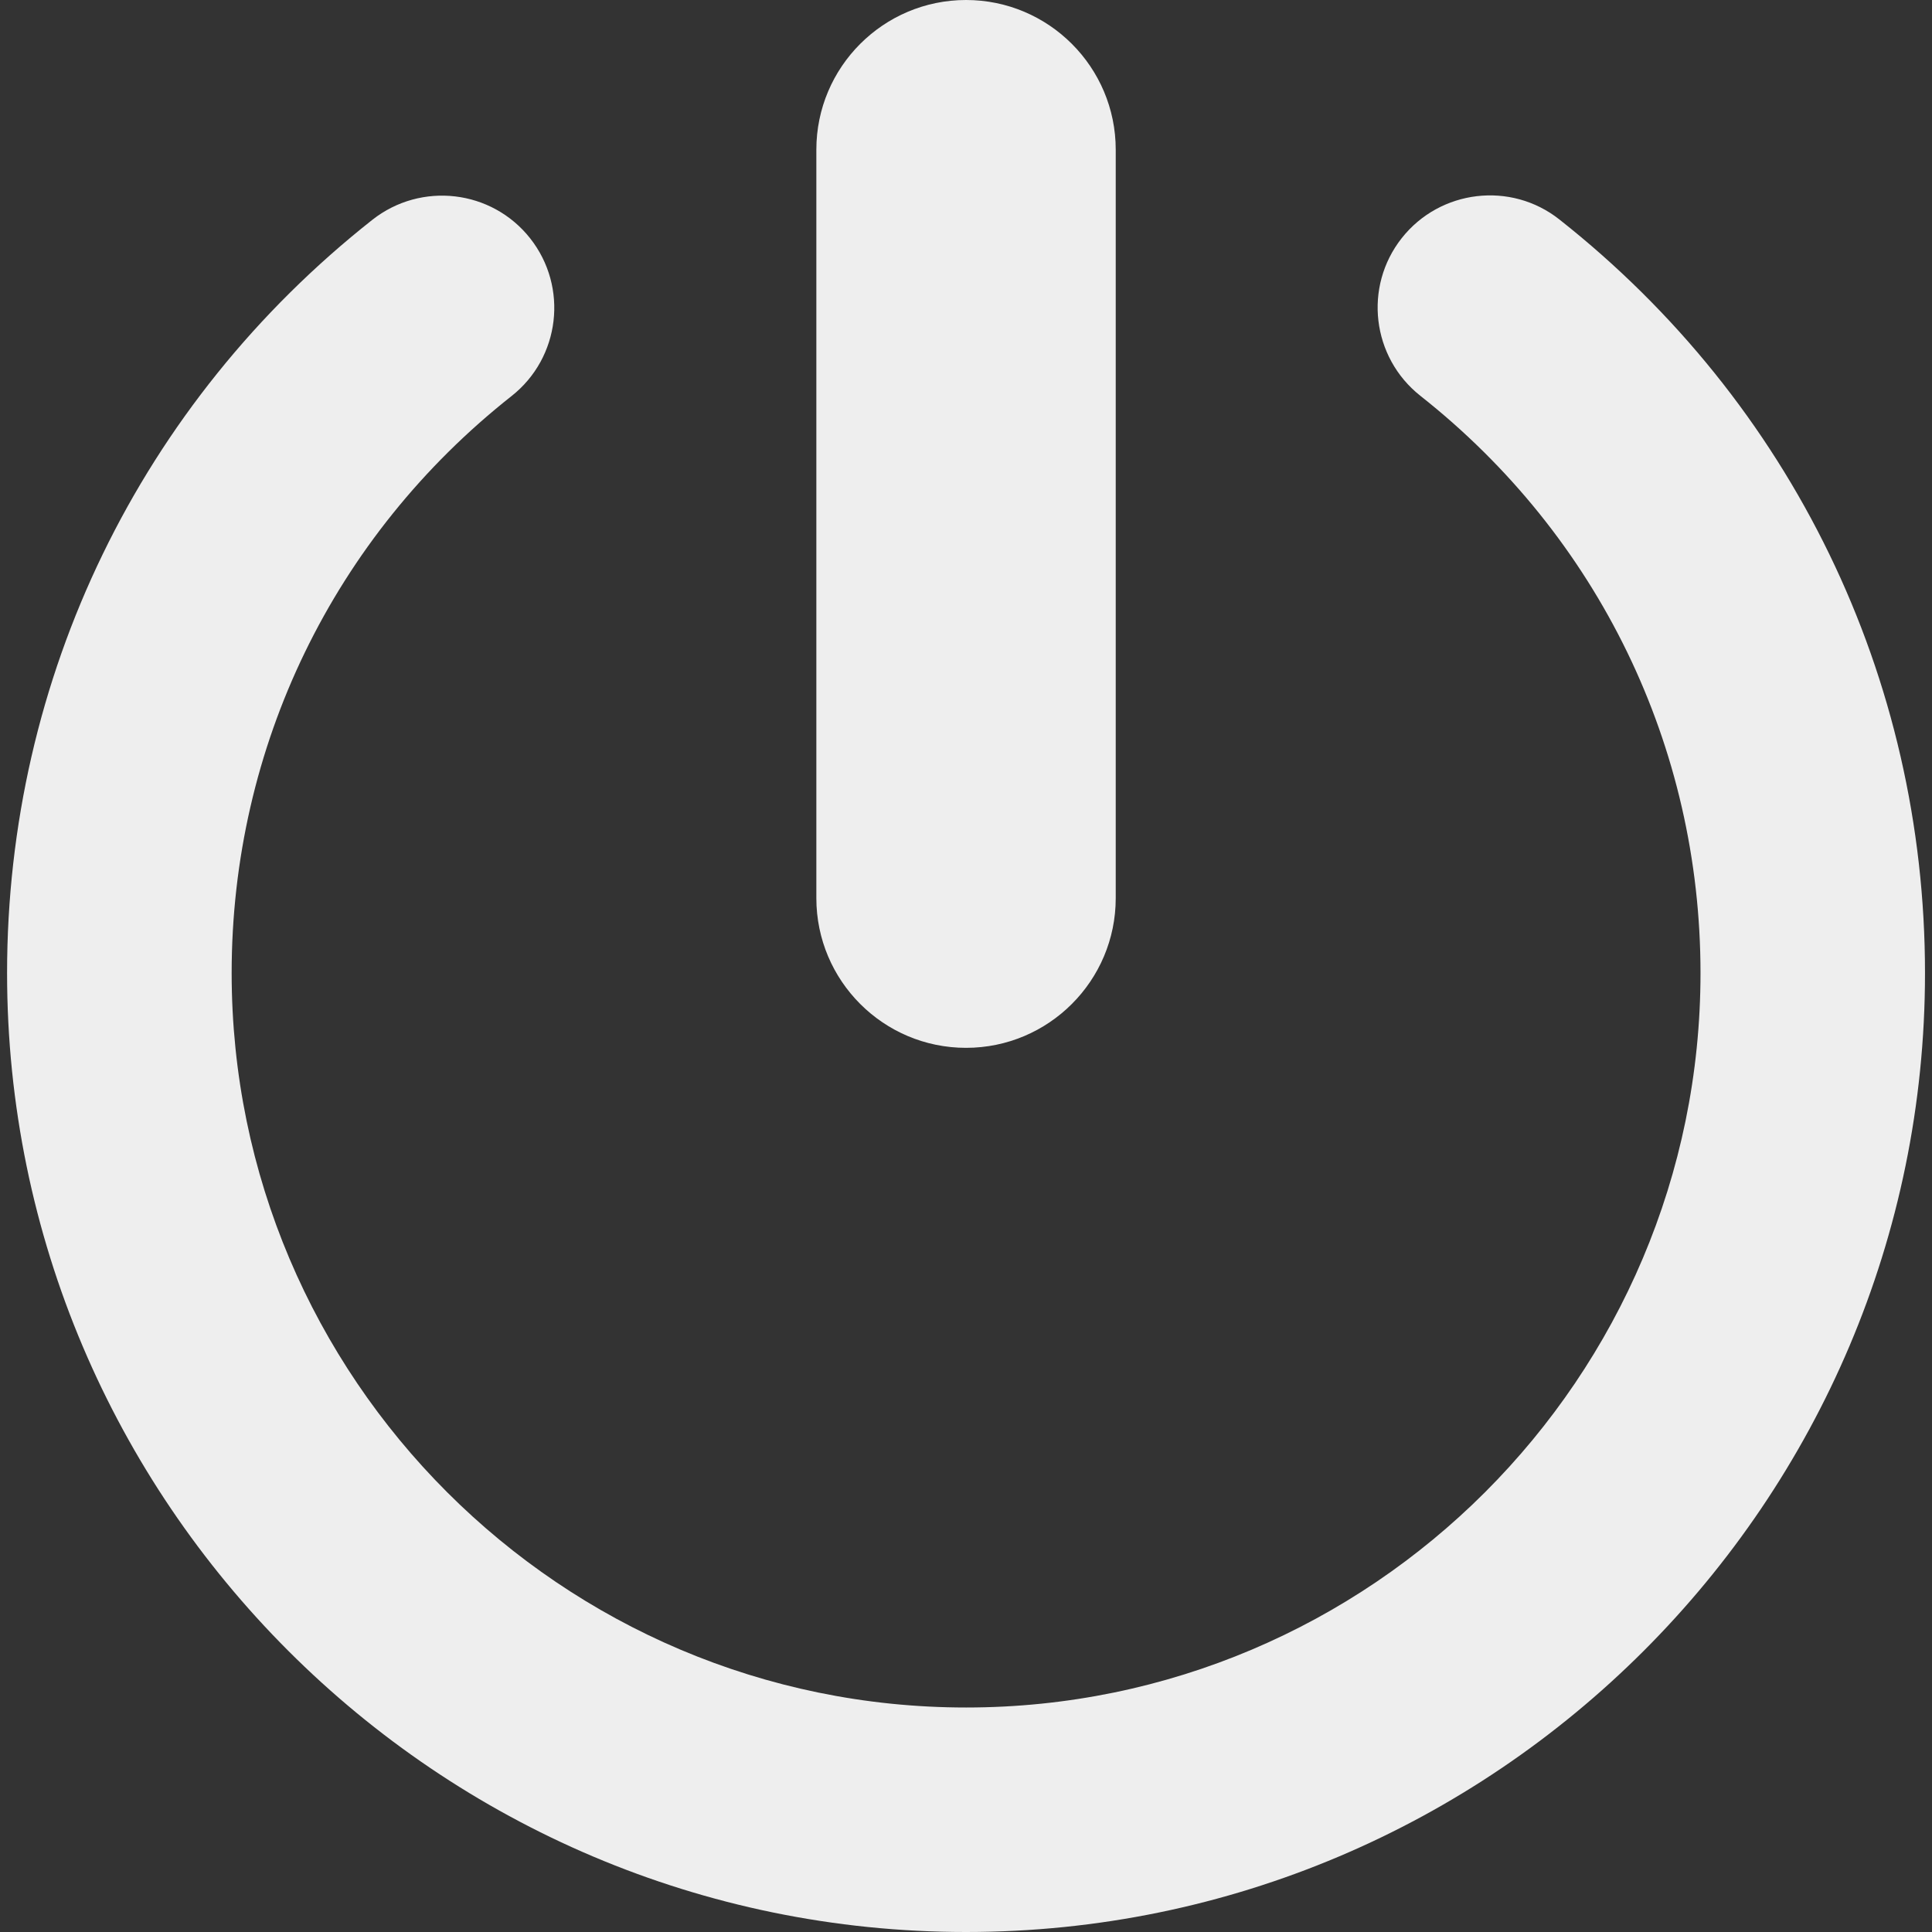 <?xml version="1.0"?>
<svg xmlns="http://www.w3.org/2000/svg" xmlns:xlink="http://www.w3.org/1999/xlink" xmlns:svgjs="http://svgjs.com/svgjs" version="1.1" width="512" height="512" x="0" y="0" viewBox="0 0 24.303 24.303" style="enable-background:new 0 0 512 512" xml:space="preserve" class=""><rect x="0" y="0" width="24.303" height="24.303" fill="#333333" stroke="none"/><g>
<g xmlns="http://www.w3.org/2000/svg">
	<path style="" d="M10.269,11.298V1.883C10.269,0.844,11.113,0,12.152,0s1.883,0.844,1.883,1.883v9.415   c0,1.039-0.844,1.883-1.883,1.883S10.269,12.337,10.269,11.298z M19.616,2.761c-0.61-0.483-1.5-0.377-1.983,0.234   c-0.483,0.612-0.378,1.5,0.234,1.984c2.24,1.767,3.524,4.413,3.524,7.261c0,5.094-4.145,9.239-9.238,9.239   c-5.094,0-9.239-4.145-9.239-9.239c0-2.847,1.283-5.492,3.521-7.258c0.612-0.483,0.717-1.371,0.234-1.984   c-0.483-0.612-1.37-0.716-1.984-0.234C1.764,5.069,0.089,8.523,0.089,12.24c0,6.652,5.412,12.063,12.063,12.063   s12.063-5.412,12.063-12.063C24.215,8.521,22.538,5.067,19.616,2.761z" fill="#eeeeee" data-original="#030104" class=""/>
</g>
<g xmlns="http://www.w3.org/2000/svg">
</g>
<g xmlns="http://www.w3.org/2000/svg">
</g>
<g xmlns="http://www.w3.org/2000/svg">
</g>
<g xmlns="http://www.w3.org/2000/svg">
</g>
<g xmlns="http://www.w3.org/2000/svg">
</g>
<g xmlns="http://www.w3.org/2000/svg">
</g>
<g xmlns="http://www.w3.org/2000/svg">
</g>
<g xmlns="http://www.w3.org/2000/svg">
</g>
<g xmlns="http://www.w3.org/2000/svg">
</g>
<g xmlns="http://www.w3.org/2000/svg">
</g>
<g xmlns="http://www.w3.org/2000/svg">
</g>
<g xmlns="http://www.w3.org/2000/svg">
</g>
<g xmlns="http://www.w3.org/2000/svg">
</g>
<g xmlns="http://www.w3.org/2000/svg">
</g>
<g xmlns="http://www.w3.org/2000/svg">
</g>
</g></svg>
